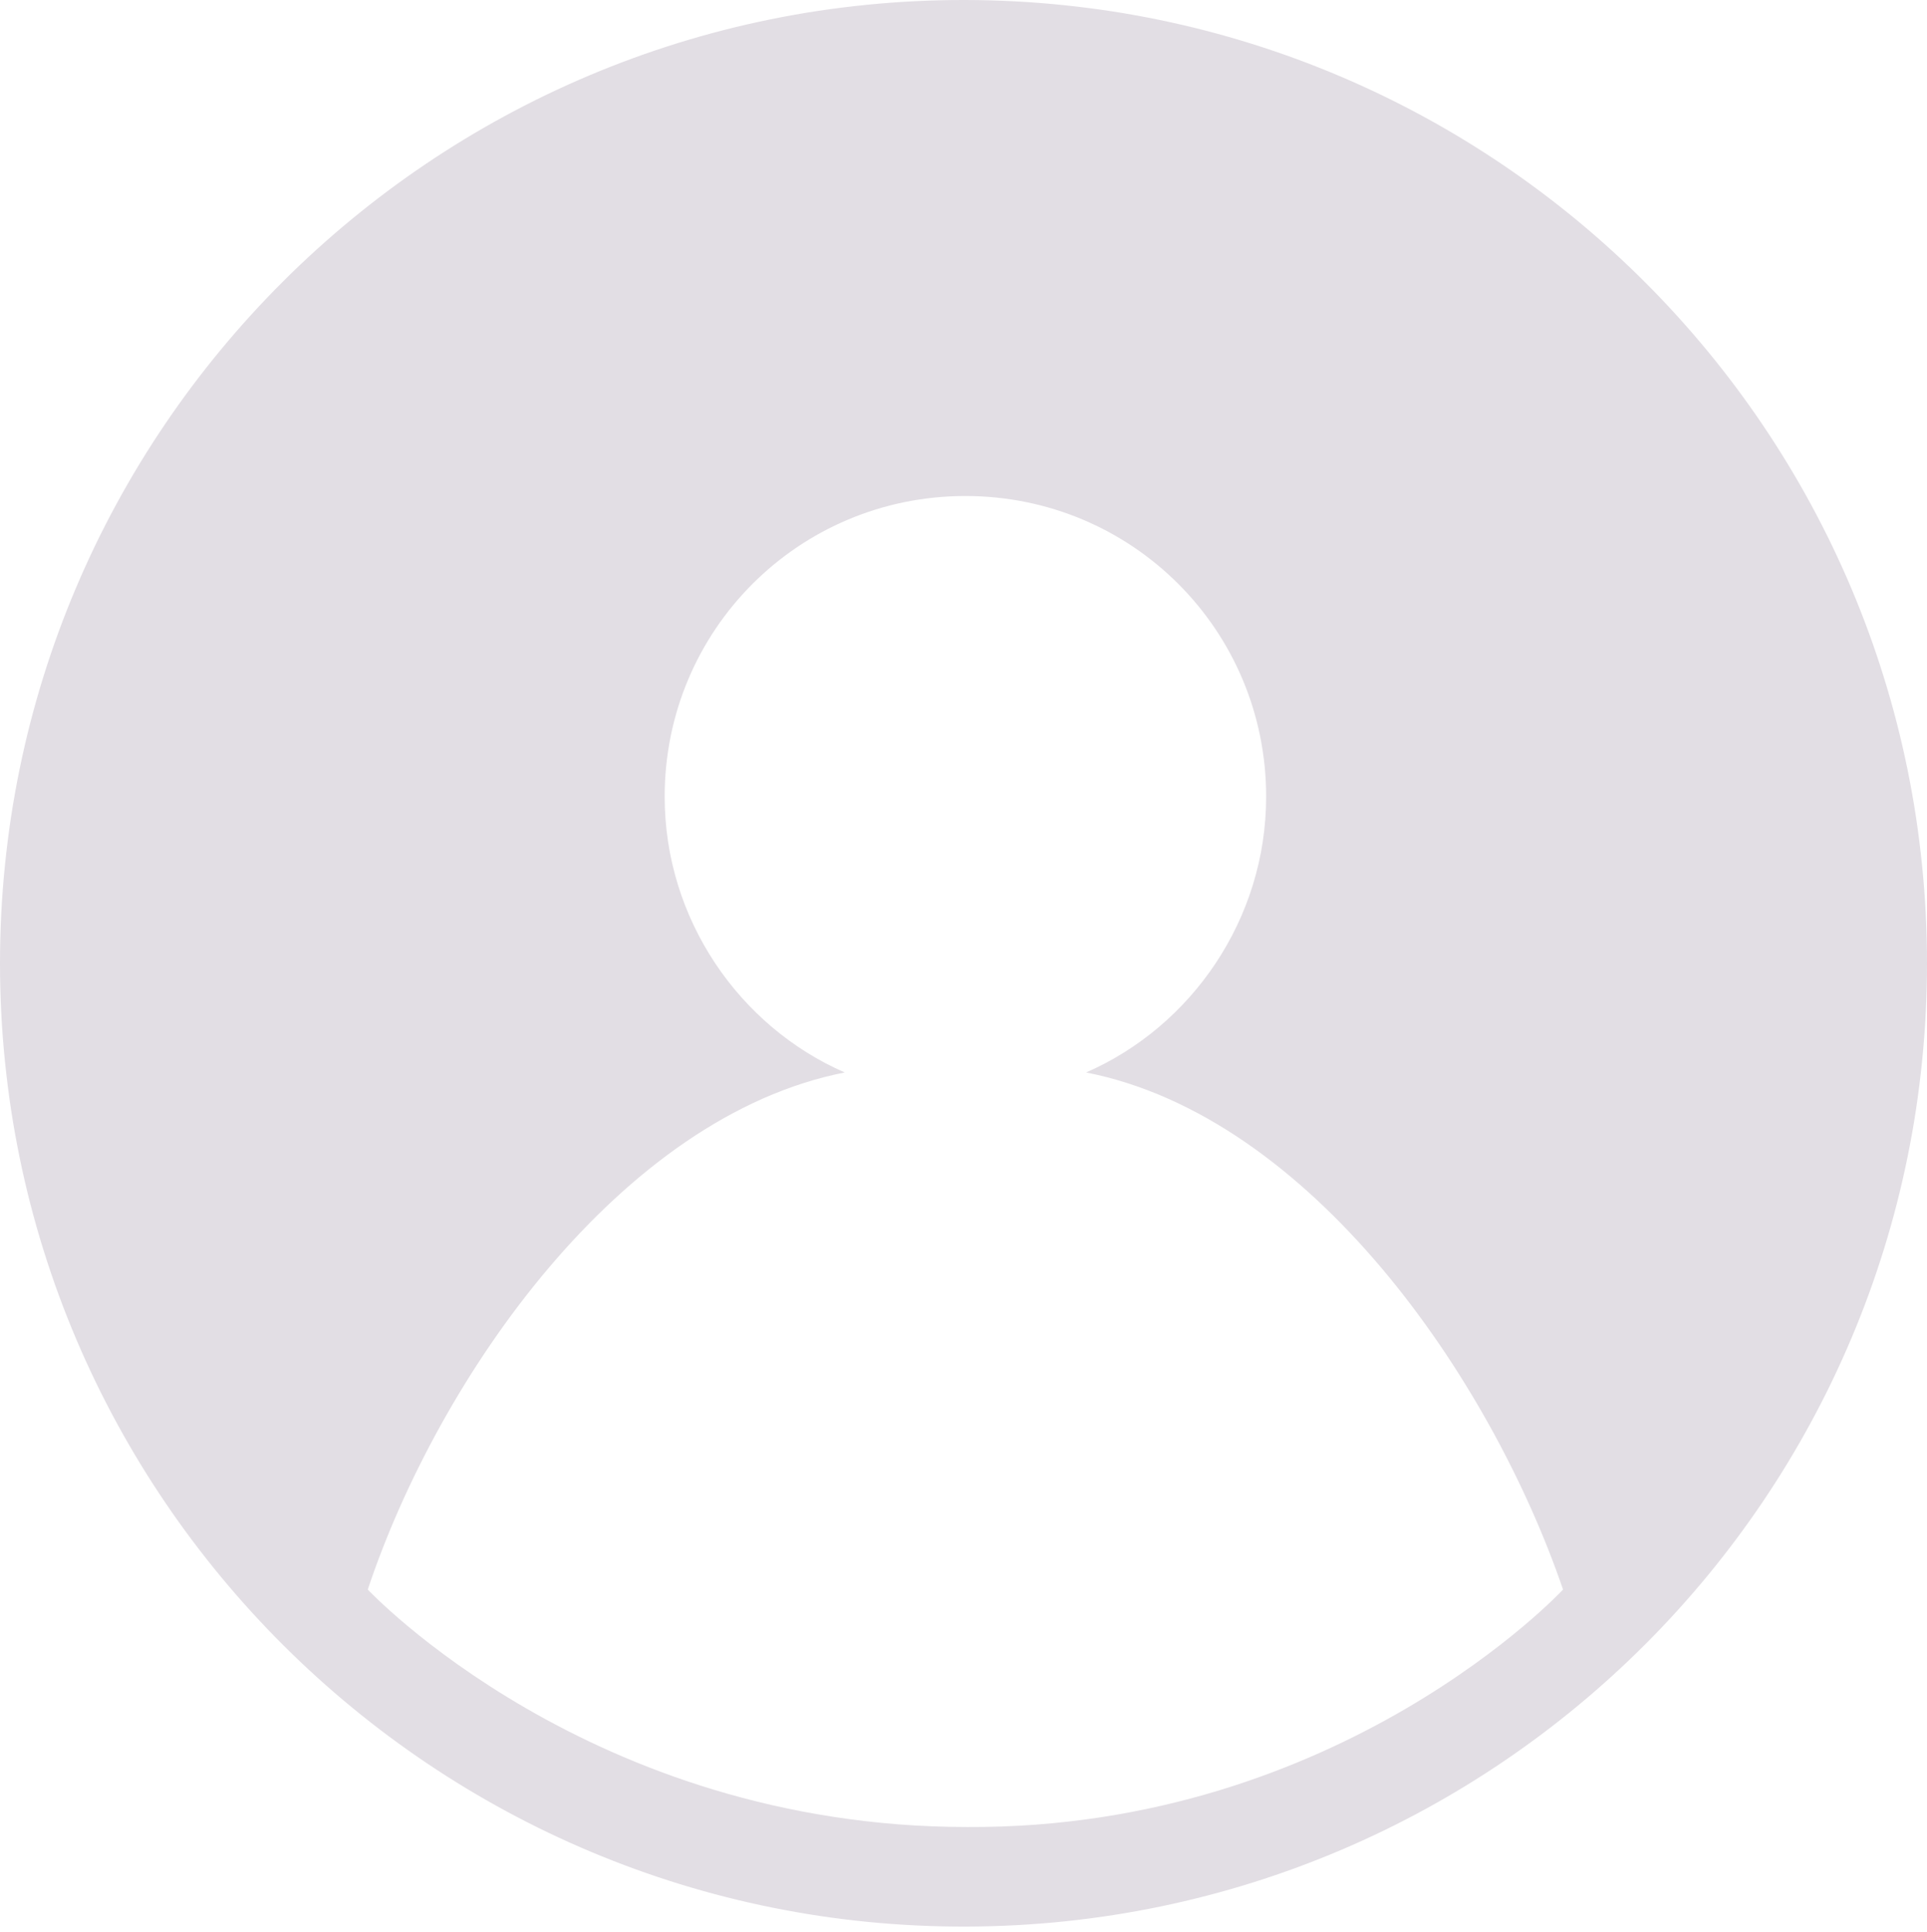 <svg width="354" height="355" viewBox="0 0 354 355" fill="none" xmlns="http://www.w3.org/2000/svg">
<path fill-rule="evenodd" clip-rule="evenodd" d="M177.351 0C79.5 -0.194 0 79.148 0 177C-0 274.949 79.755 354.389 177.704 354C275.263 353.612 354 274.56 354 177C354 79.343 275.009 0.194 177.351 0ZM199.521 197.058C240.692 205.151 273.769 253.009 287.141 292.068C287.141 292.068 246.322 336.054 177.704 335.702C108.381 335.702 67.562 292.068 67.562 292.068C80.582 253.009 114.011 205.151 155.182 197.058C135.828 188.612 122.104 168.907 122.104 146.386C122.104 115.771 146.737 91.139 177.351 91.139C207.966 91.139 232.598 115.771 232.598 146.386C232.598 168.907 218.874 188.612 199.521 197.058Z" fill="#E2DEE4"/>
</svg>
